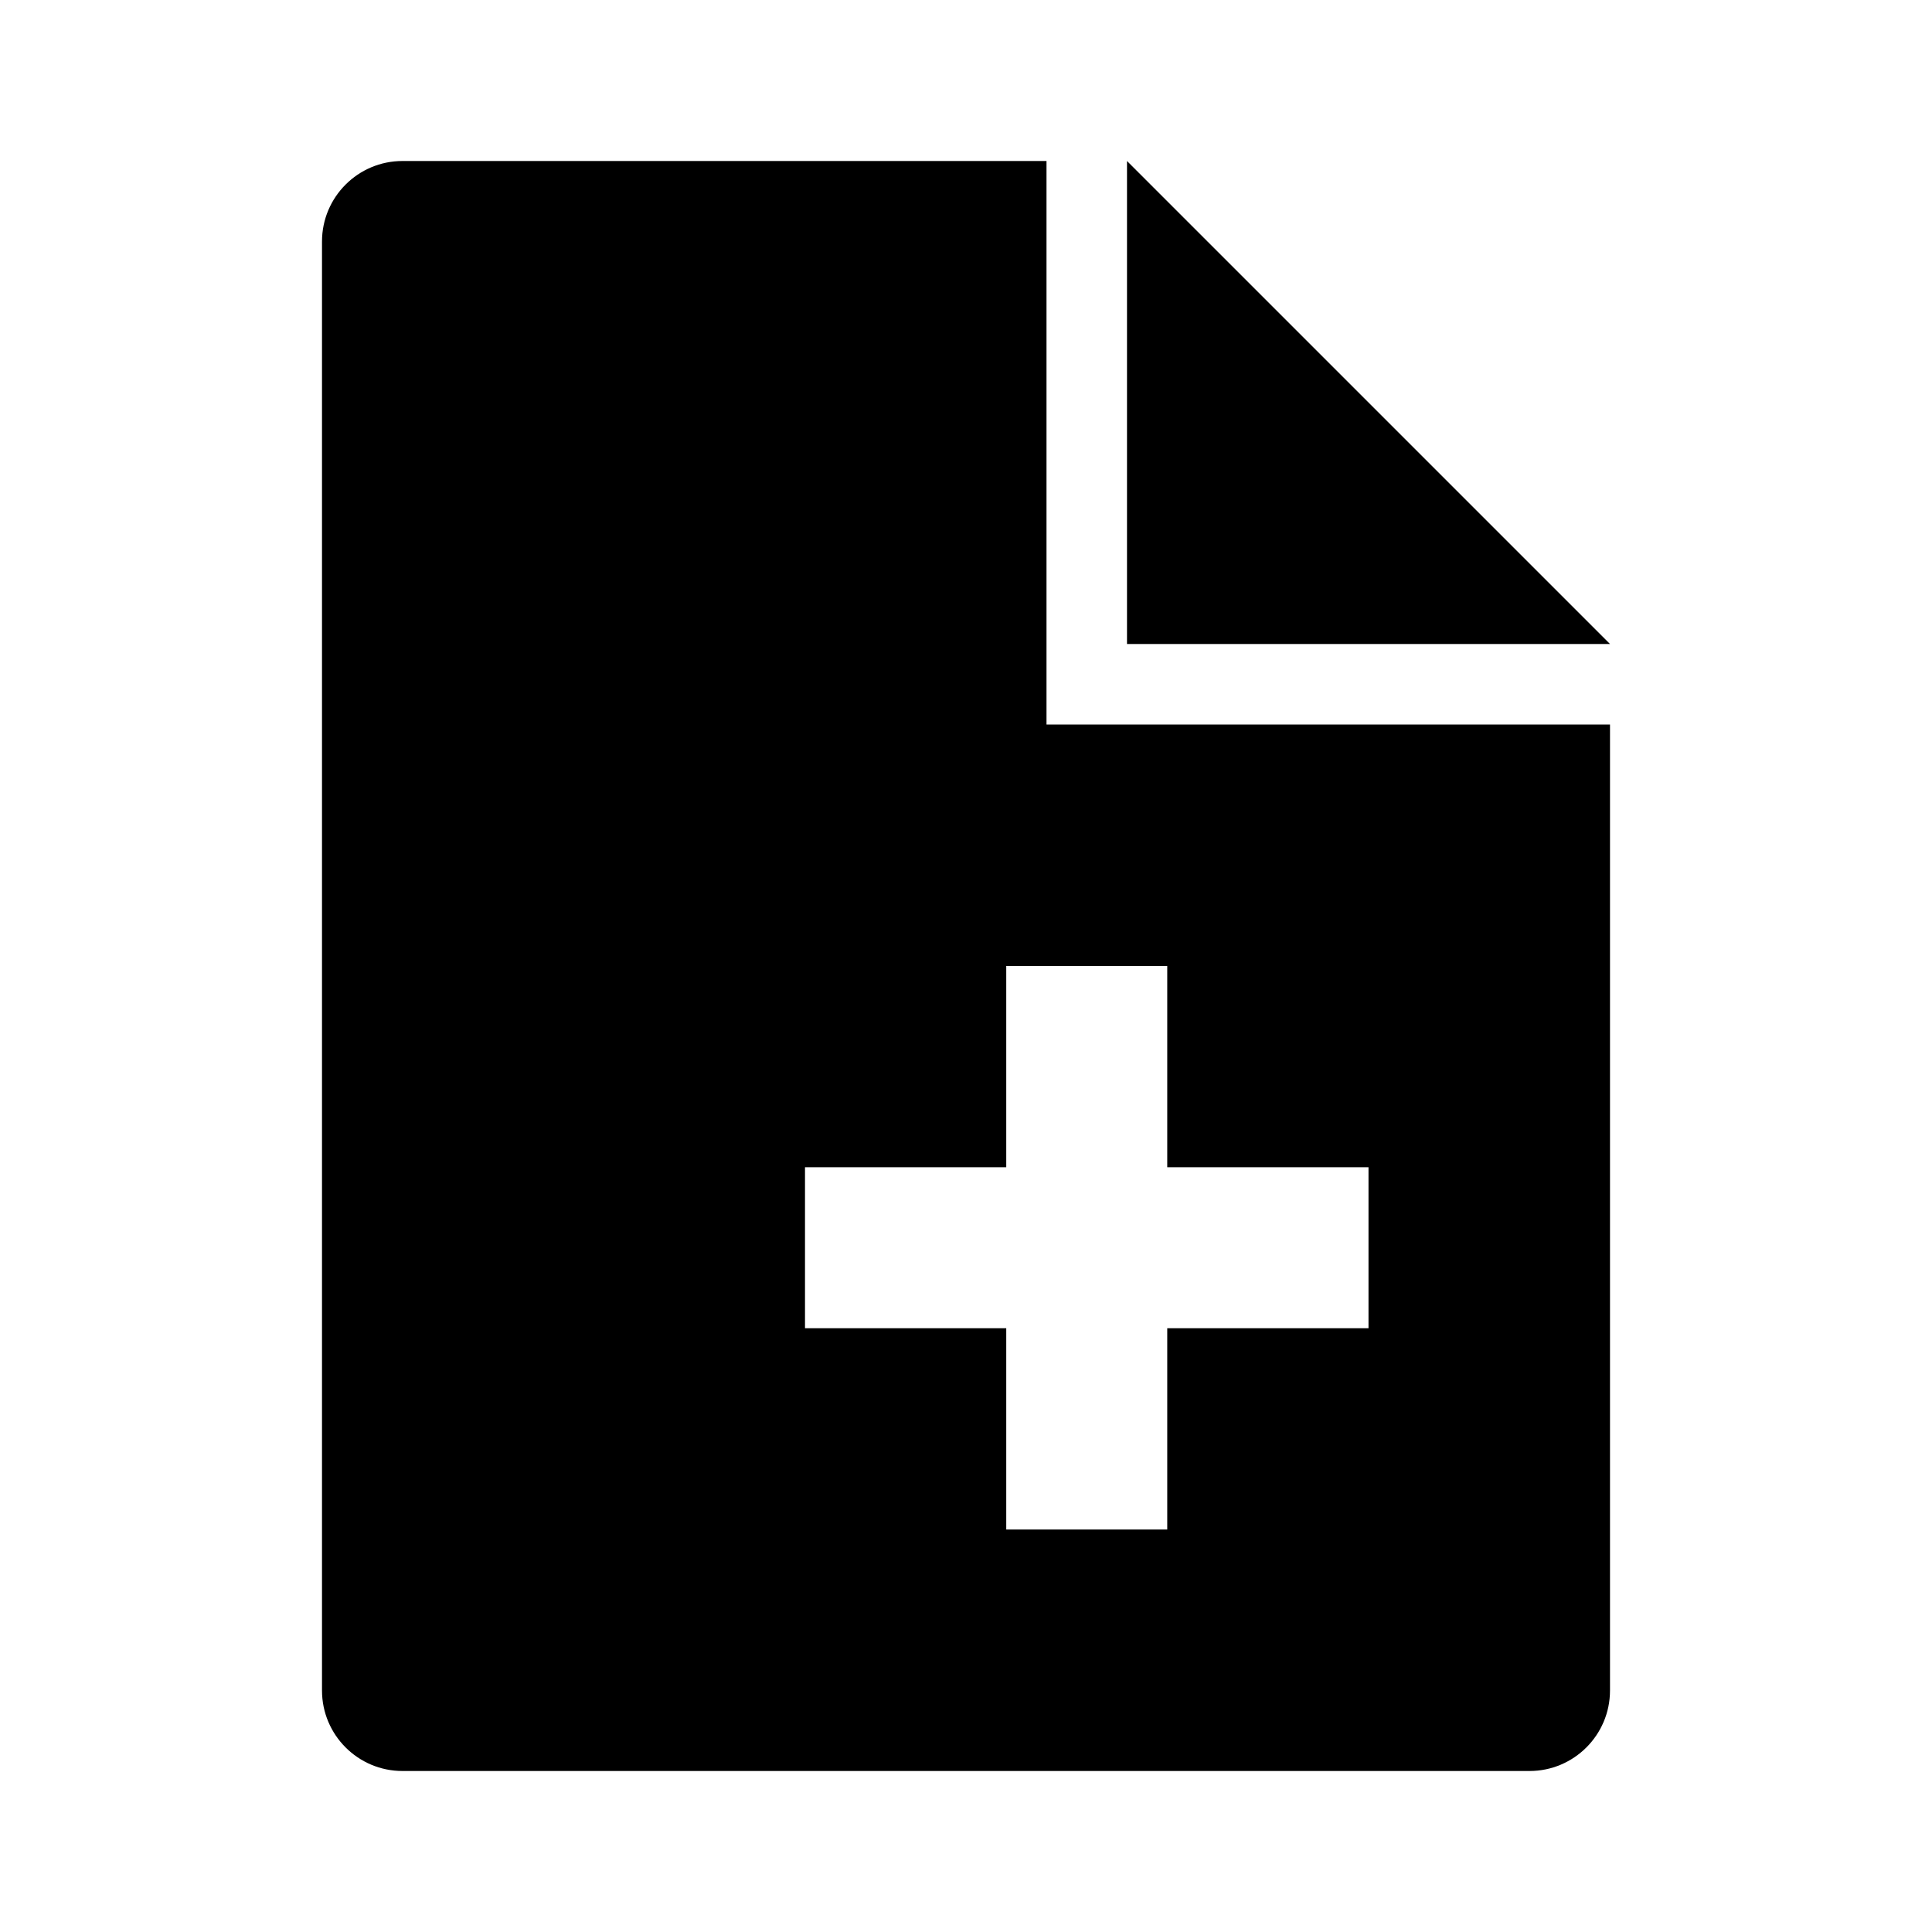 <?xml version="1.0" encoding="UTF-8"?>
<svg width="24px" height="24px" viewBox="0 0 24 24" version="1.1" xmlns="http://www.w3.org/2000/svg" xmlns:xlink="http://www.w3.org/1999/xlink">
    <!-- Generator: Sketch 57.1 (83088) - https://sketch.com -->
    <title>ICON/最新/file_new</title>
    <desc>Created with Sketch.</desc>
    <g id="ICON/最新/file_new" stroke="none" stroke-width="1" fill="none" fill-rule="evenodd">
        <g id="file_new" transform="translate(4, 2)" fill="#000000">
            <path d="M9,-5.32907052e-15 L9,7 L16,7 L16,19 C16,19.552 15.552,20 15,20 L1,20 C0.448,20 6.76353751e-17,19.552 0,19 L0,1 C-6.76353751e-17,0.448 0.448,-1.0556688e-14 1,-1.0658141e-14 L9,-5.32907052e-15 Z M10.5,10 L8.5,10 L8.5,12.5 L6,12.5 L6,14.5 L8.5,14.5 L8.5,17 L10.5,17 L10.5,14.5 L13,14.5 L13,12.5 L10.5,12.5 L10.5,10 Z M10,-1.0658141e-14 L16,6 L10,6 L10,-1.0658141e-14 Z"></path>
        </g>
    </g>
</svg>